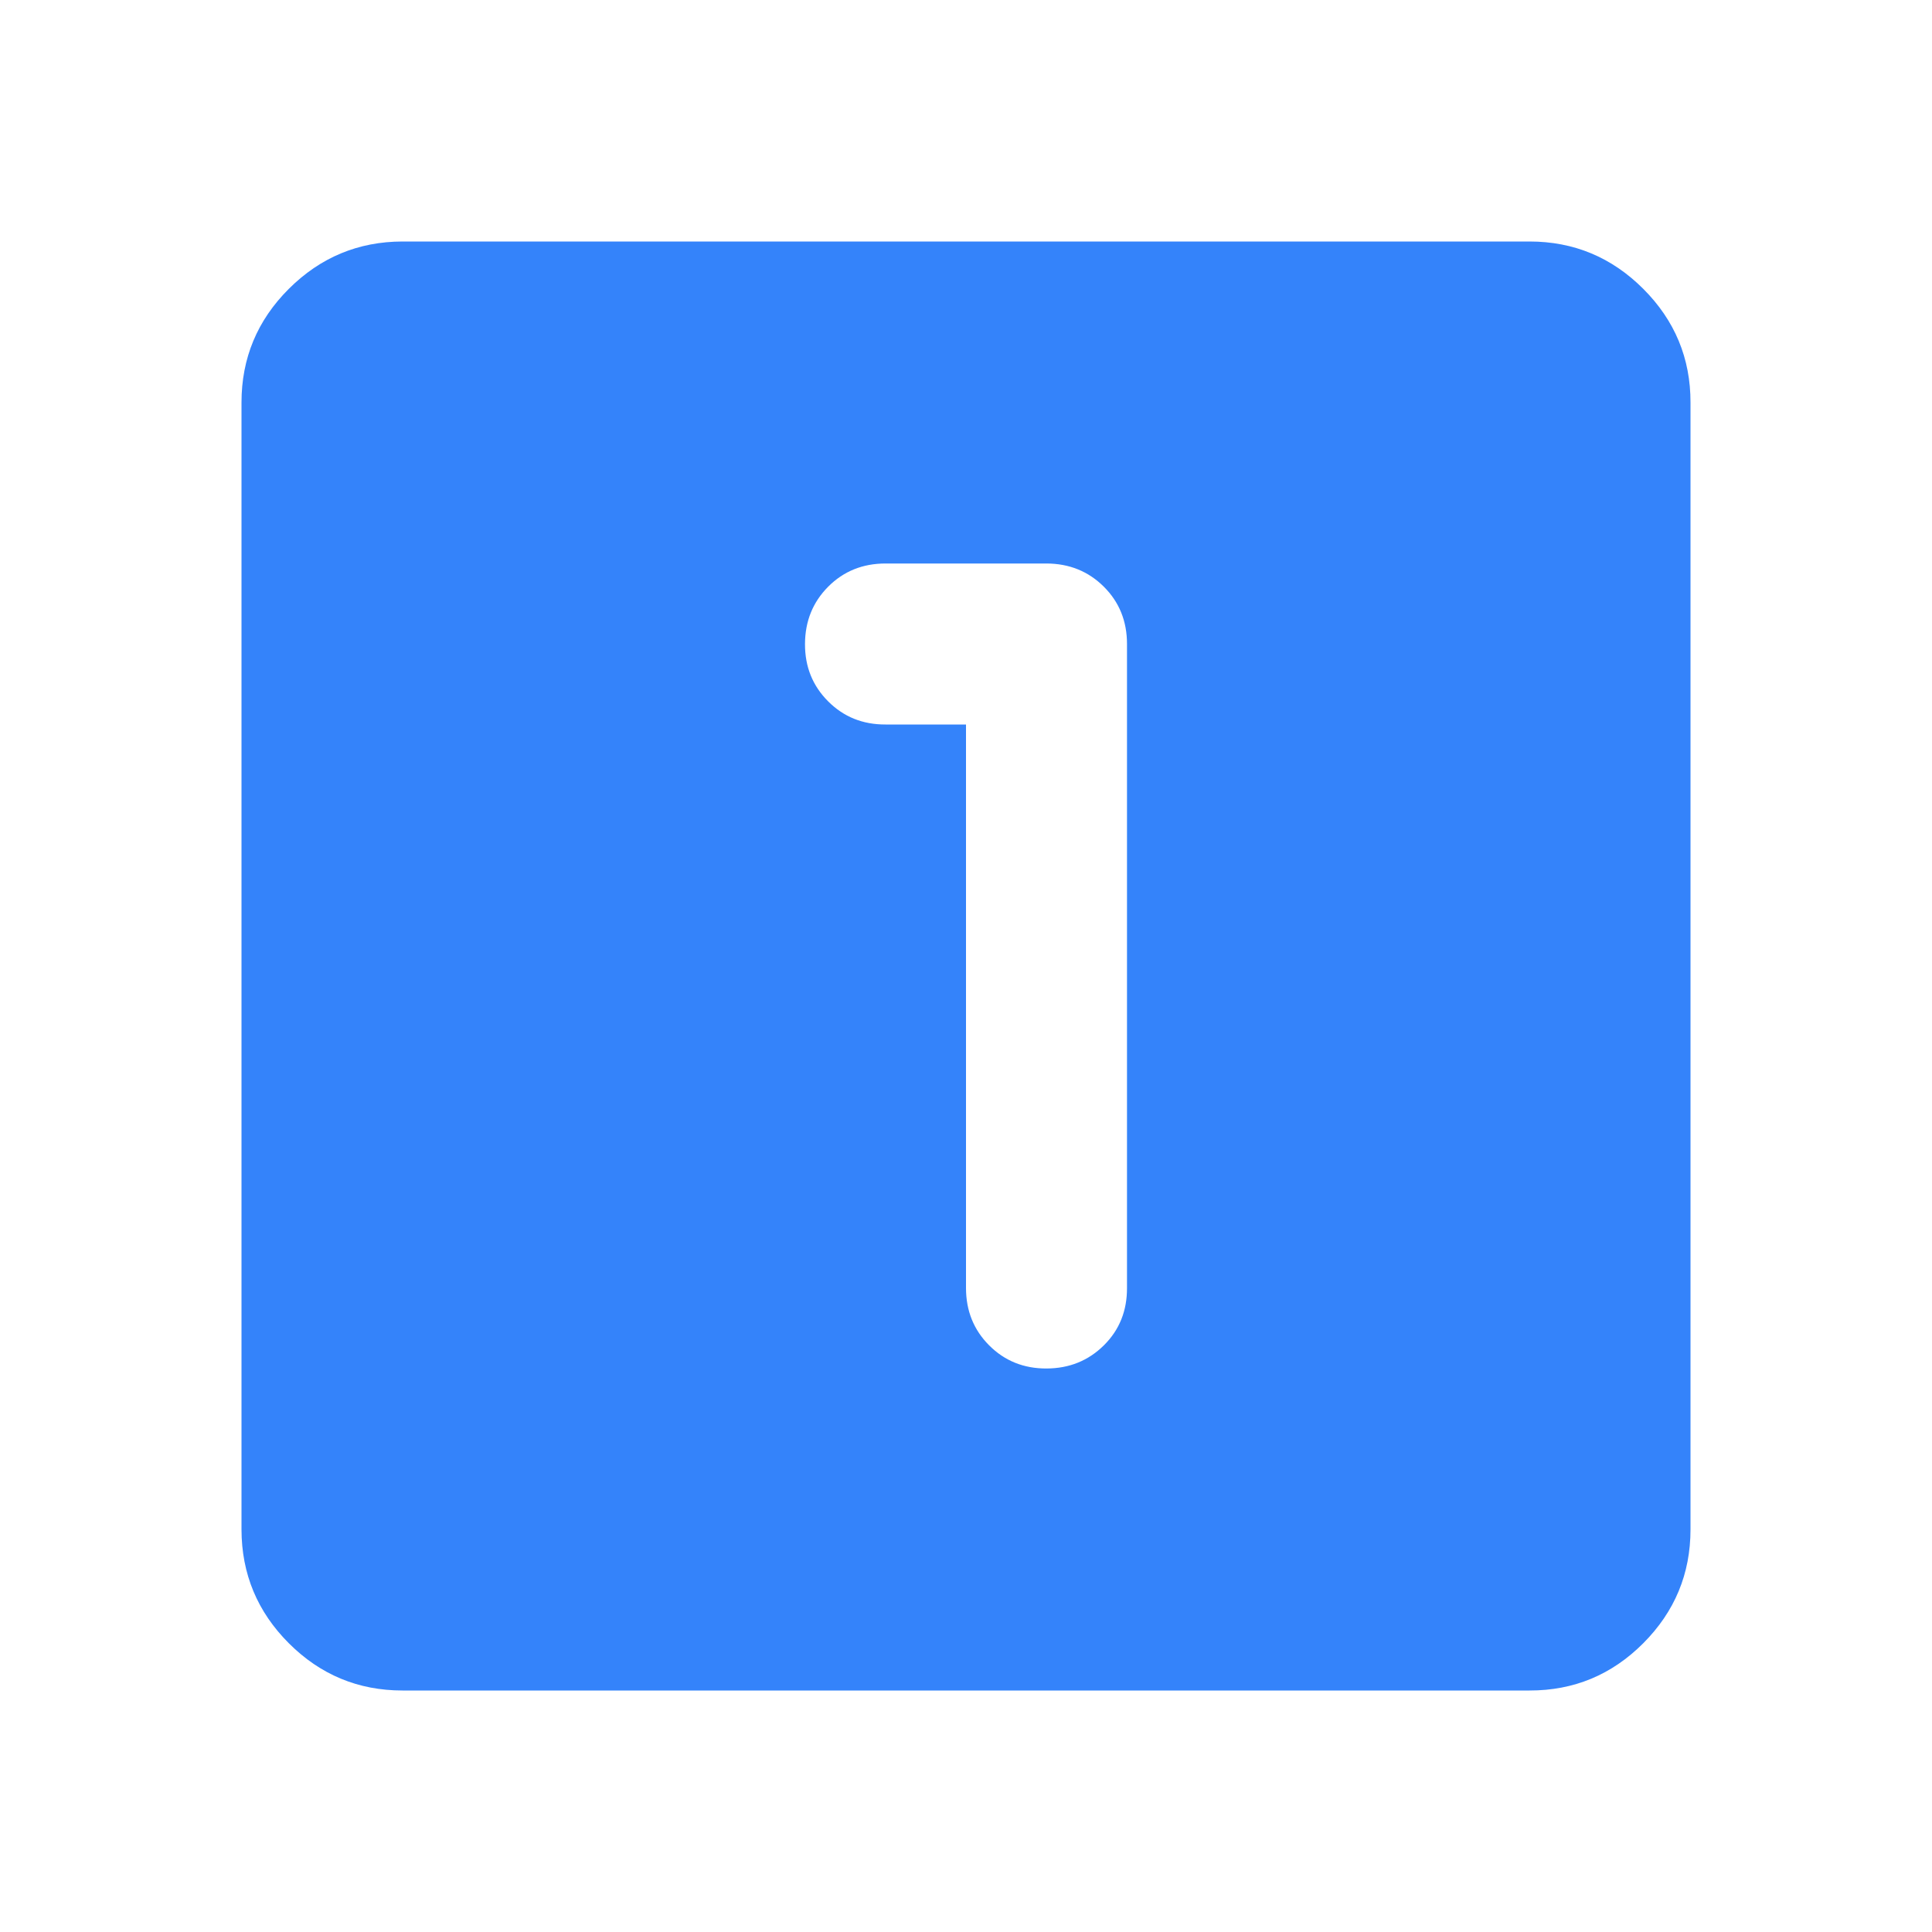 <svg width="24" height="24" viewBox="0 0 24 24" fill="none" xmlns="http://www.w3.org/2000/svg">
<path d="M12 9V16C12 16.283 12.096 16.521 12.288 16.713C12.48 16.905 12.717 17.001 13 17C13.283 16.999 13.52 16.903 13.713 16.712C13.906 16.521 14.001 16.283 14 16V8C14 7.717 13.904 7.479 13.712 7.288C13.52 7.097 13.283 7.001 13 7H11C10.717 7 10.479 7.096 10.288 7.288C10.097 7.48 10.001 7.717 10 8C9.999 8.283 10.095 8.52 10.288 8.713C10.481 8.906 10.718 9.001 11 9H12ZM5 21C4.45 21 3.979 20.804 3.588 20.413C3.197 20.022 3.001 19.551 3 19V5C3 4.45 3.196 3.979 3.588 3.588C3.98 3.197 4.451 3.001 5 3H19C19.55 3 20.021 3.196 20.413 3.588C20.805 3.98 21.001 4.451 21 5V19C21 19.55 20.804 20.021 20.413 20.413C20.022 20.805 19.551 21.001 19 21H5Z" fill="#3483FA"/>
</svg>
